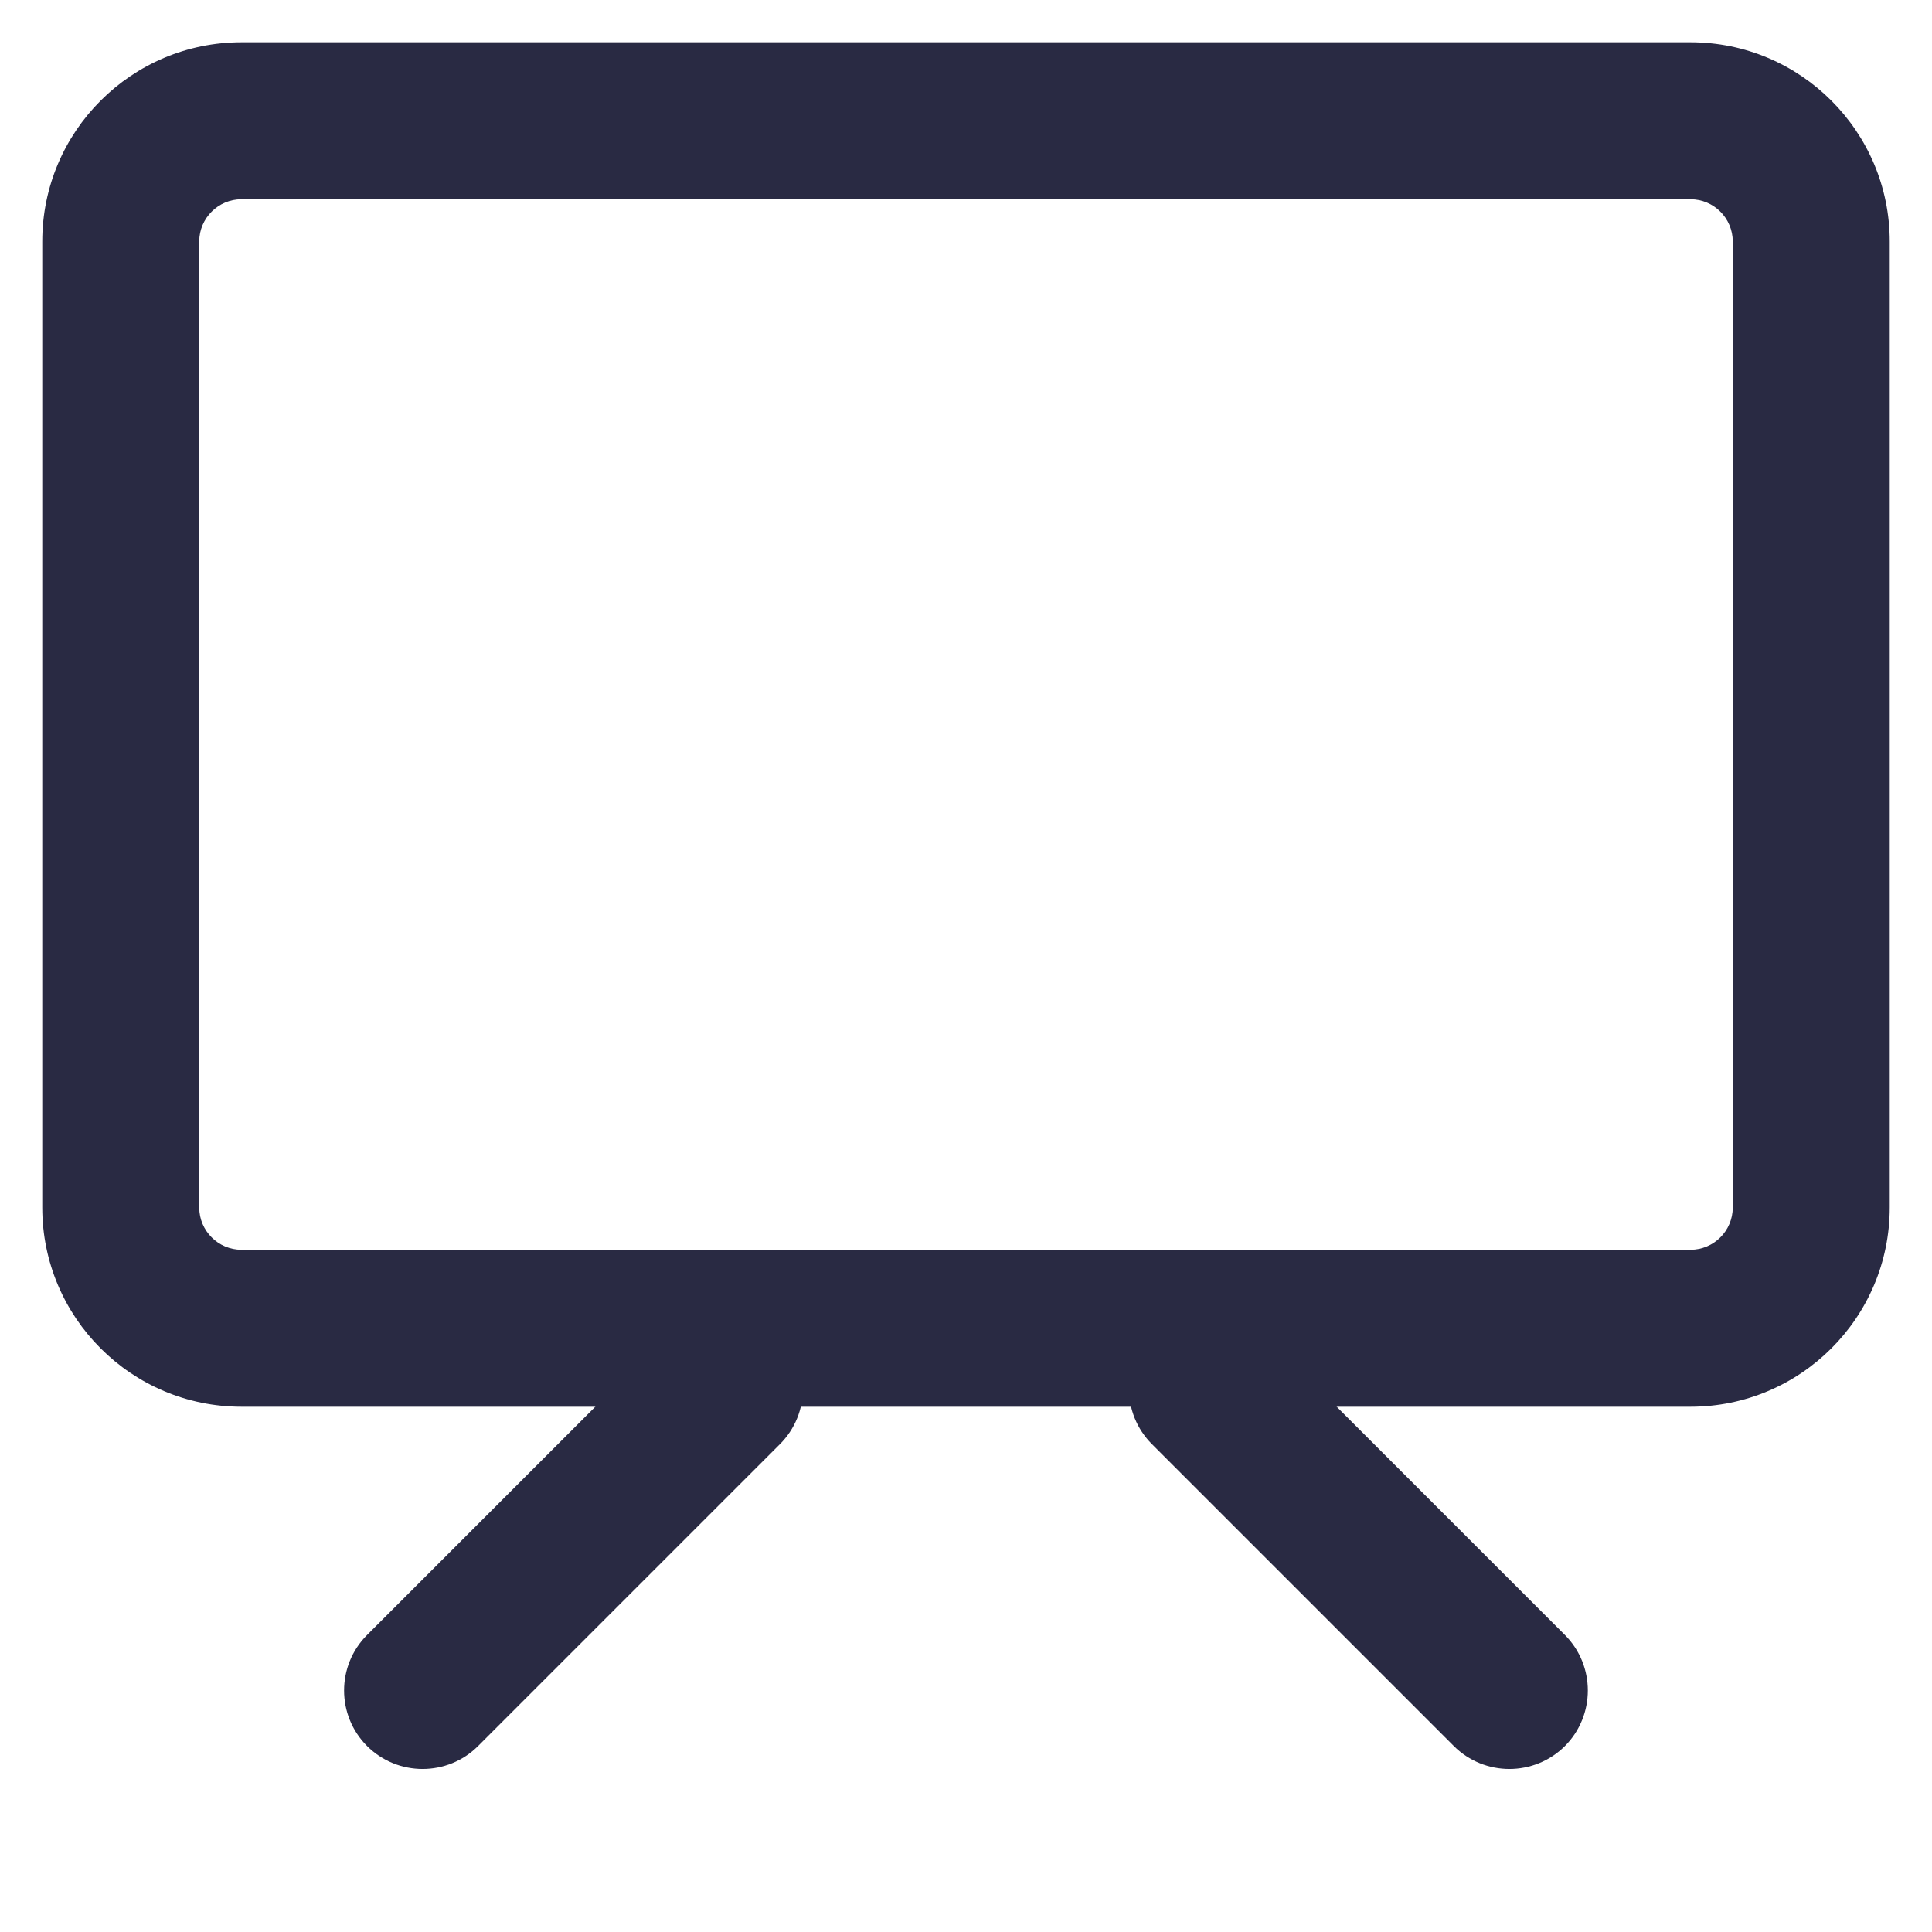 <svg width="16" height="16" viewBox="0 0 16 16" fill="none" xmlns="http://www.w3.org/2000/svg">
<path fill-rule="evenodd" clip-rule="evenodd" d="M0.35 2C0.35 1.089 1.089 0.35 2 0.35H14C14.911 0.35 15.65 1.089 15.65 2V10C15.65 10.911 14.911 11.65 14 11.65H2C1.089 11.65 0.35 10.911 0.35 10V2ZM2 1.65C1.807 1.65 1.65 1.807 1.65 2V10C1.65 10.193 1.807 10.35 2 10.35H14C14.193 10.35 14.35 10.193 14.35 10V2C14.35 1.807 14.193 1.65 14 1.65H2Z" fill="#292A43"/>
<path fill-rule="evenodd" clip-rule="evenodd" d="M6.459 11.04C6.713 11.294 6.713 11.706 6.459 11.96L3.959 14.46C3.706 14.713 3.294 14.713 3.04 14.46C2.786 14.206 2.786 13.794 3.04 13.54L5.54 11.04C5.794 10.787 6.206 10.787 6.459 11.04Z" fill="#292A43"/>
<path fill-rule="evenodd" clip-rule="evenodd" d="M9.54 11.04C9.286 11.294 9.286 11.706 9.54 11.96L12.04 14.46C12.294 14.713 12.706 14.713 12.96 14.46C13.213 14.206 13.213 13.794 12.96 13.54L10.46 11.04C10.206 10.787 9.794 10.787 9.54 11.04Z" fill="#292A43"/>
</svg>
